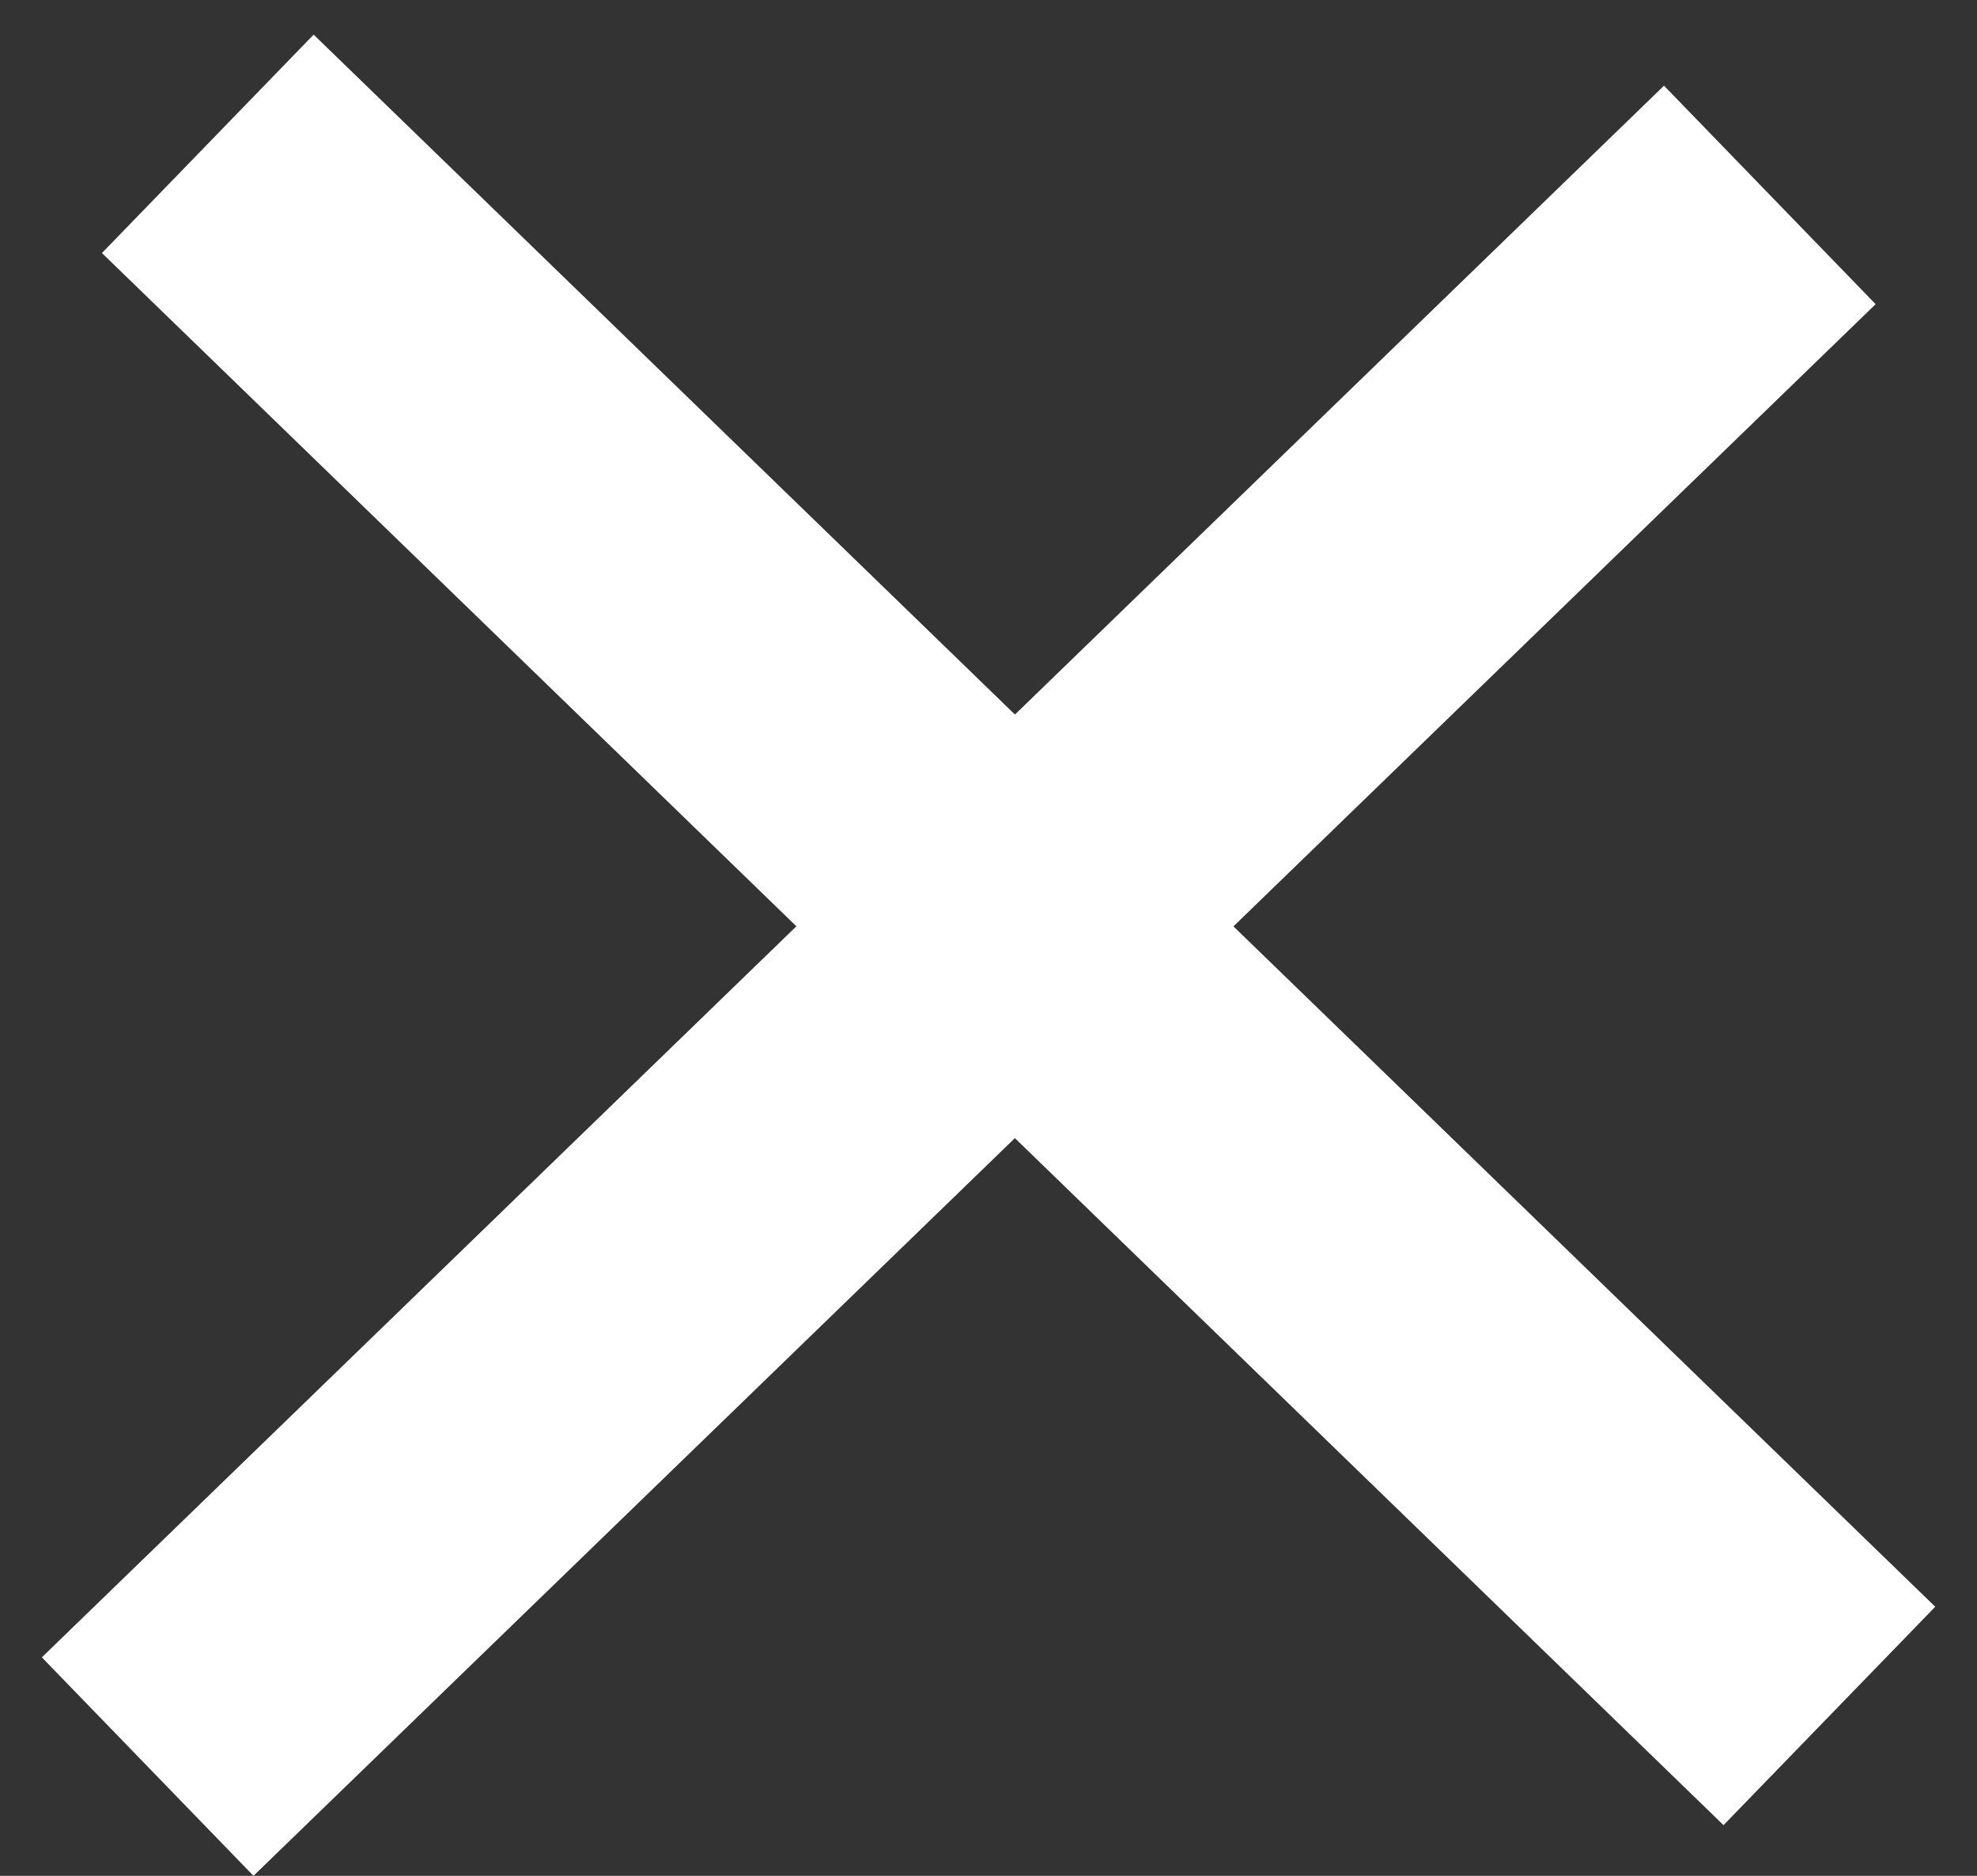 <svg width="39" height="37" viewBox="0 0 39 37" fill="none" xmlns="http://www.w3.org/2000/svg">
<rect x="0" y="0" width="39" height="37" fill="#333333" stroke="none"/>
<line x1="2.913" y1="34.845" x2="34.913" y2="3.845" stroke="white" stroke-width="6"/>
<line y1="-3" x2="44.553" y2="-3" transform="matrix(-0.718 -0.696 -0.696 0.718 34 36)" stroke="white" stroke-width="6"/>
</svg>

